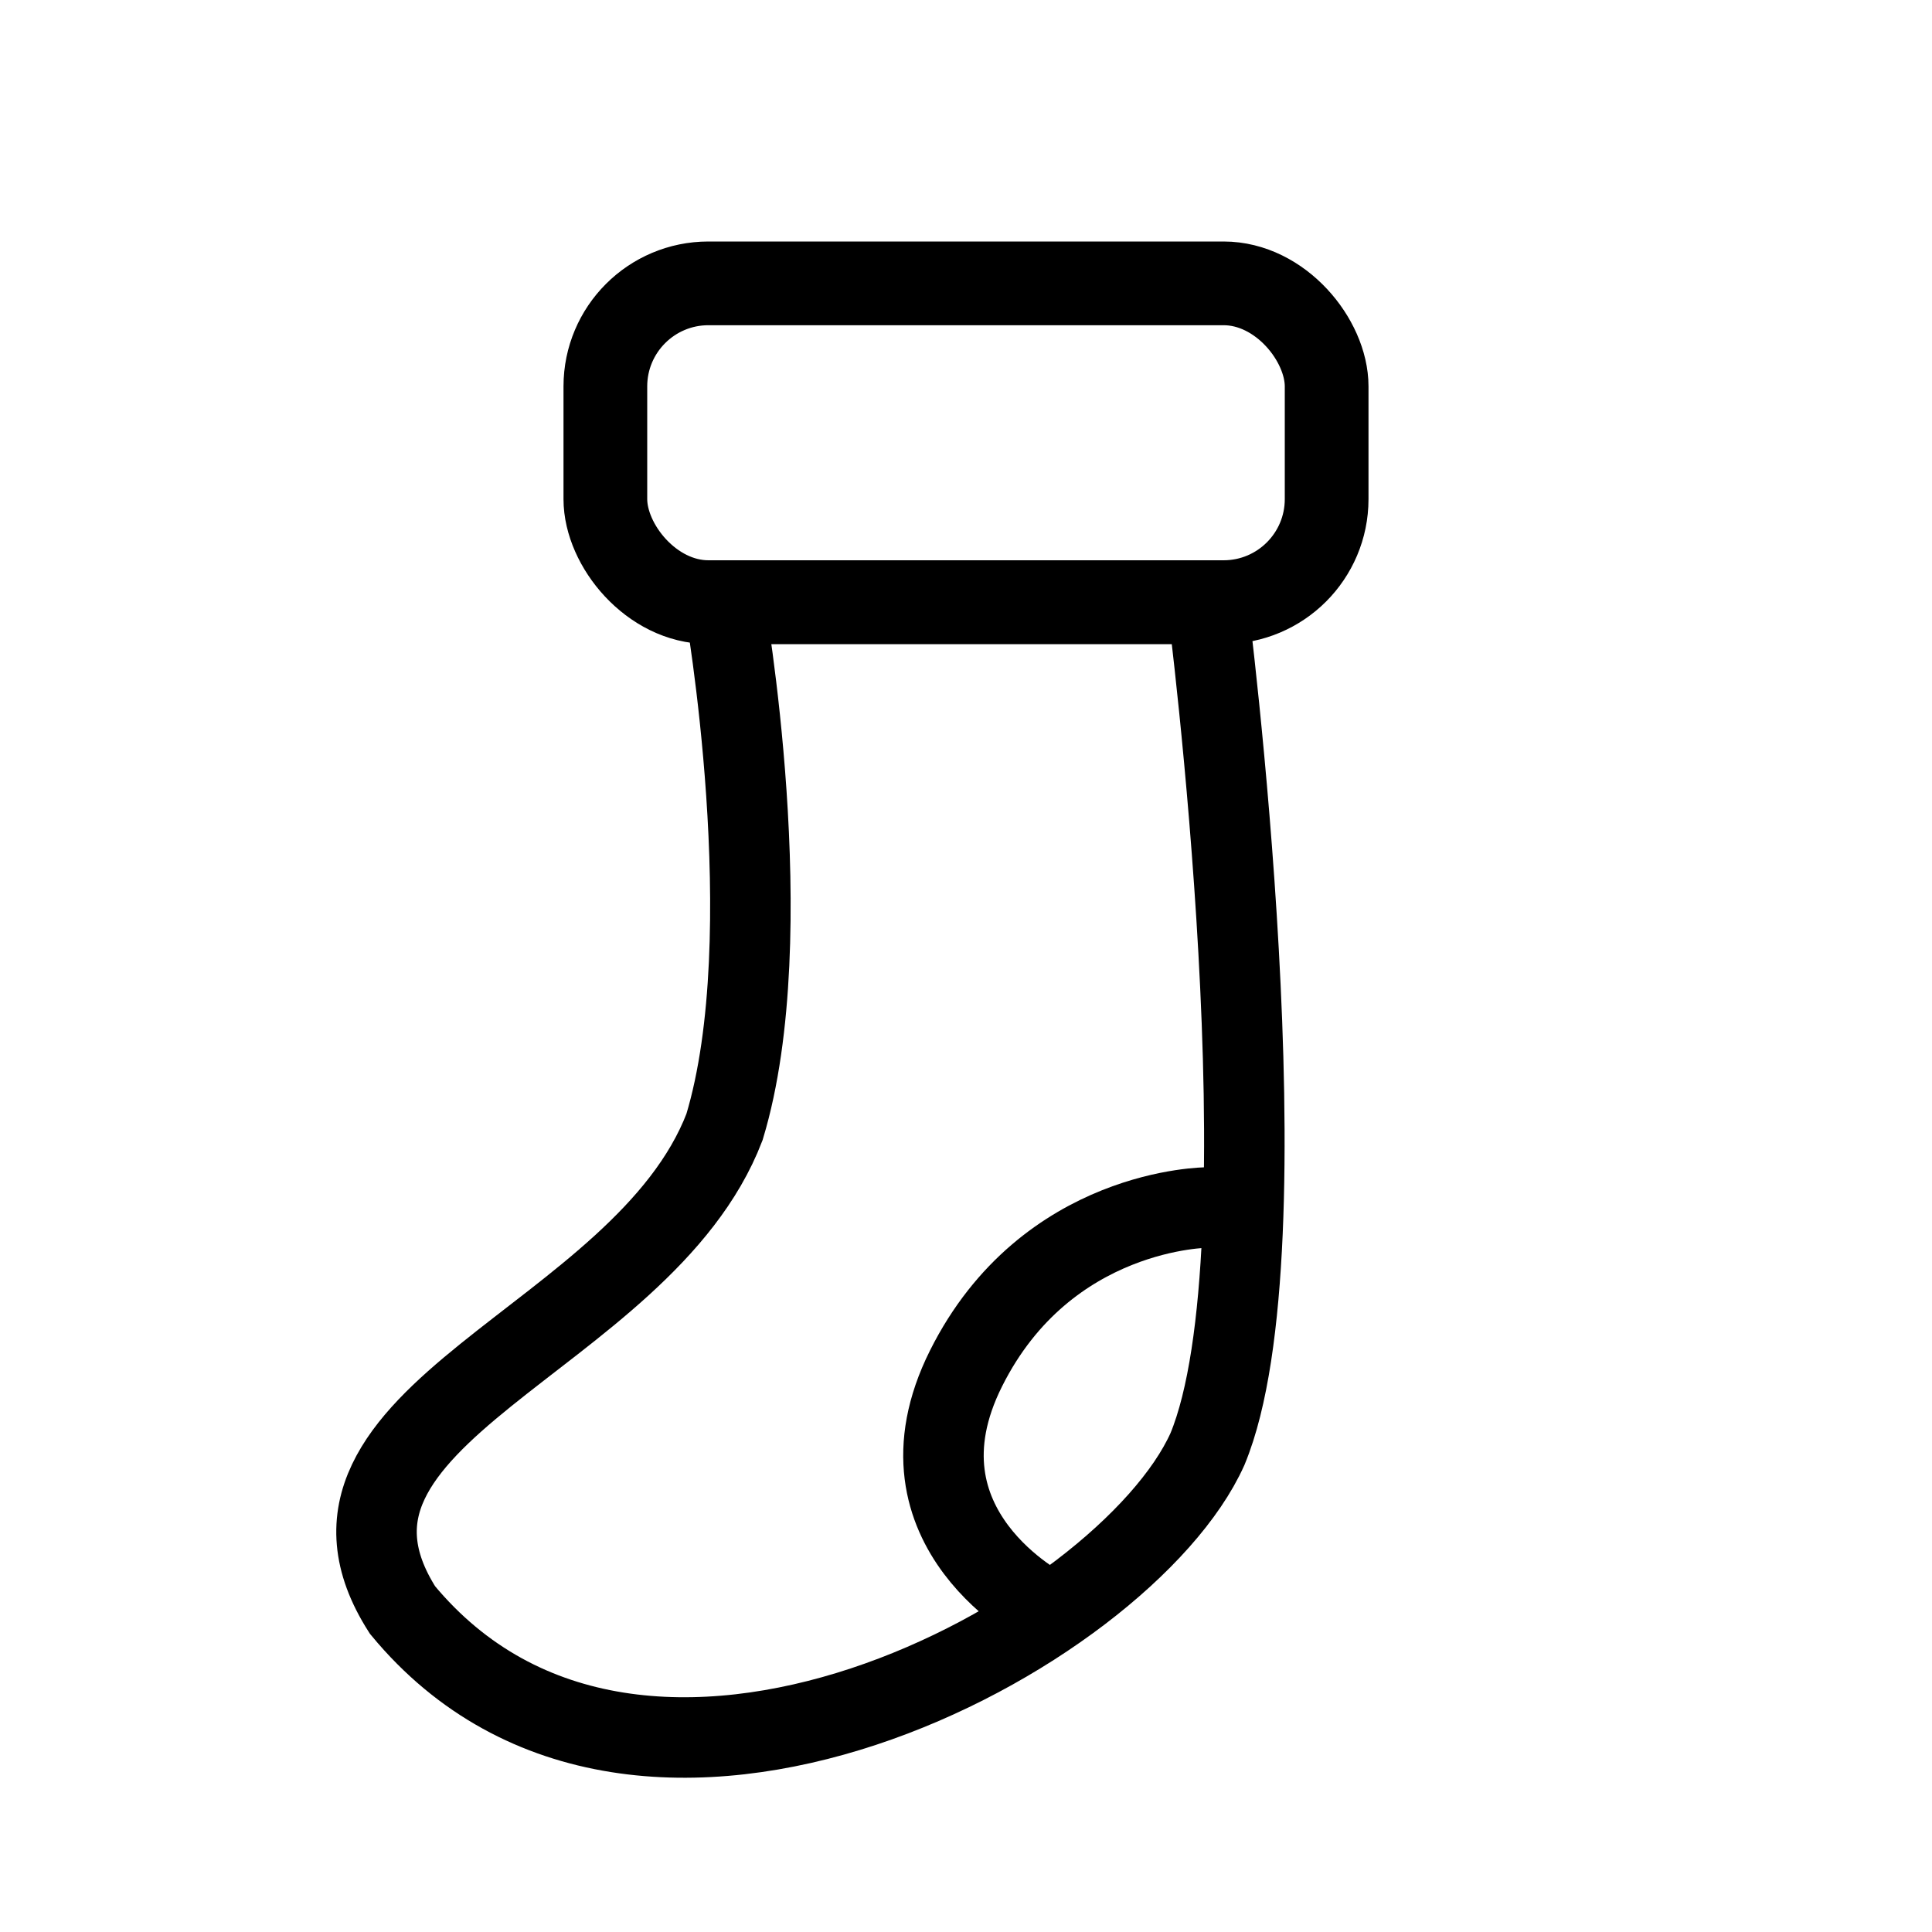<svg xmlns="http://www.w3.org/2000/svg" viewBox="0 0 24 24"><g fill="none" stroke="#000" transform="translate(0 -1028.362)"><rect width="8.96" height="3.96" x="7.52" y="1031.882" stroke-linecap="round" stroke-linejoin="round" stroke-width="1.04" rx="1.28"/><path d="M9 1035.862s.724 4.107 0 6.5c-1.023 2.665-5.558 3.558-4 6 2.96 3.58 8.974.288 10-2 1.03-2.488 0-10.5 0-10.5z"/><path d="M15 1043.362s-2 0-3 2 1 3 1 3"/></g></svg>